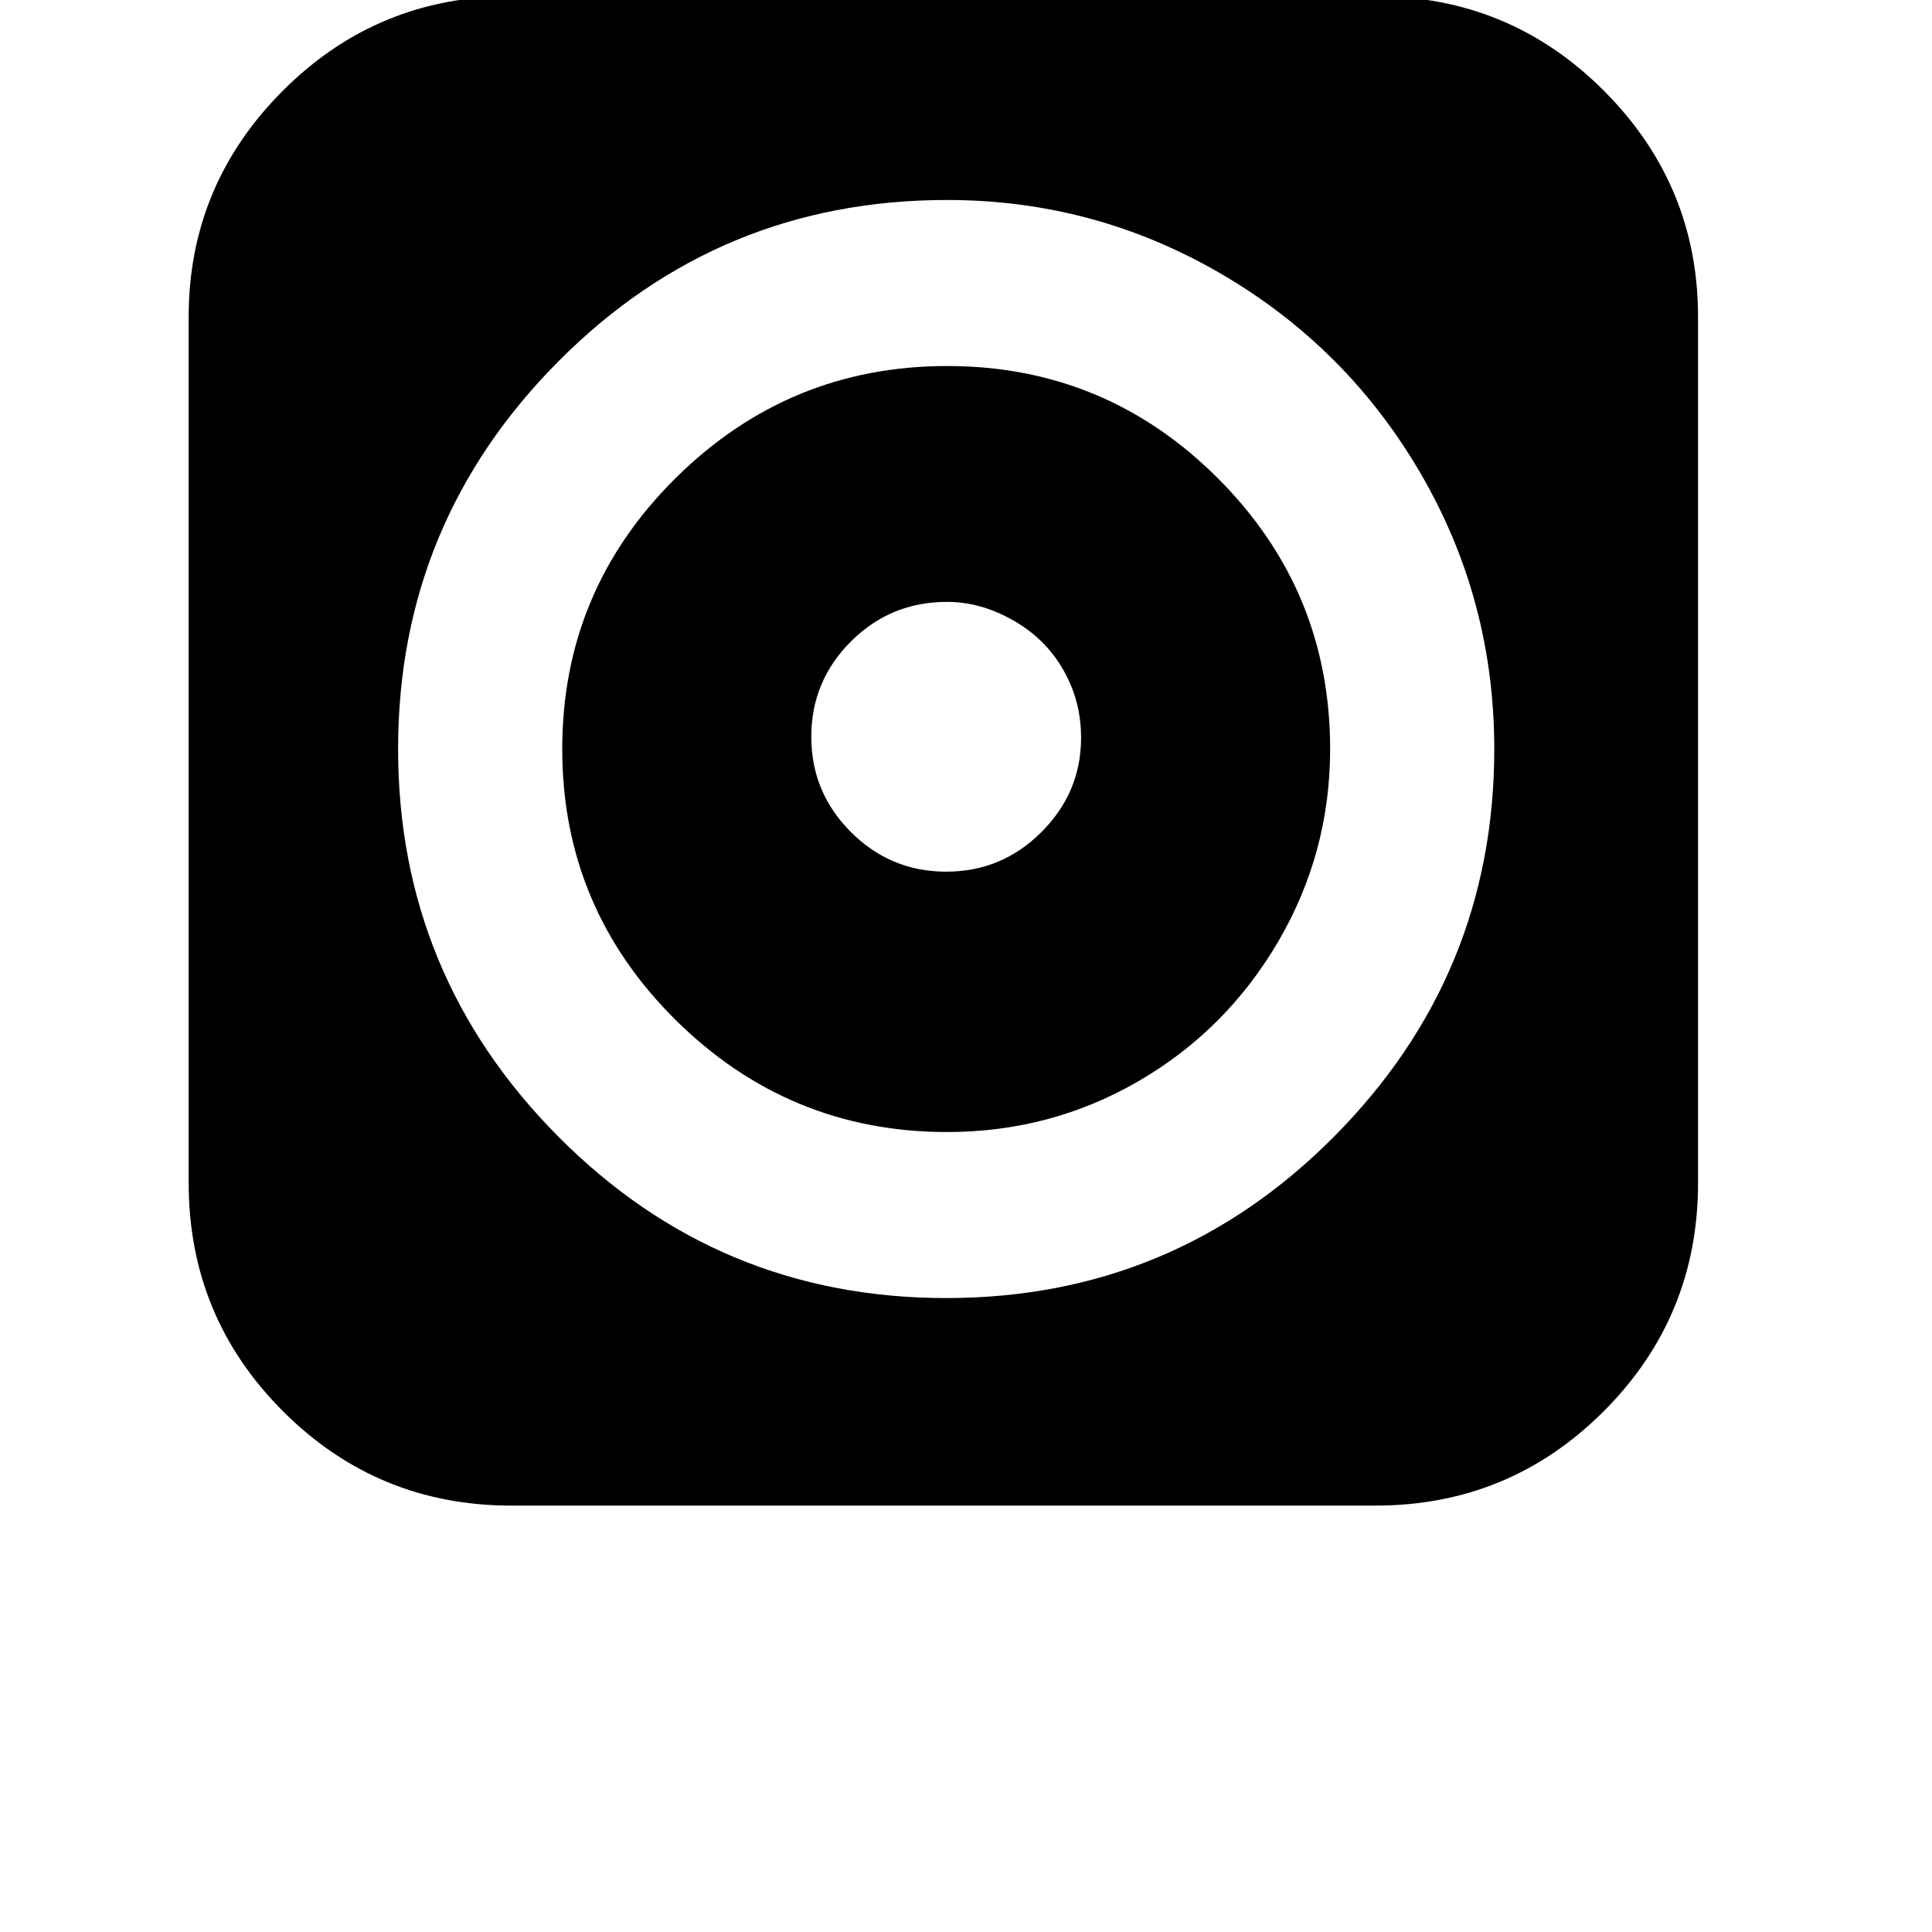 <svg width="64" height="64" viewBox="0 0 1024 1024" xmlns="http://www.w3.org/2000/svg"><path d="M271 798q-71 0-121-50t-50-121V168q0-70 50-120T271-2h458q71 0 121 50t50 120v459q0 71-50 121t-121 50H271zm230.5-110Q622 688 707 602.5T792 397q0-79-39-146T647 145t-145-39q-121 0-206 85.5T211 397t85 205.5T501.5 688zm.5-88q-84 0-144-59.5T298 397t60-143.5T502 194t143.5 59.5T705 397q0 55-27.5 102t-74 74T502 600zm-.5-138q29.5 0 50.5-21t21-50q0-15-5.5-28t-15-22.5-23-15.5-27.5-6q-30 0-51 21t-21 50.5 21 50.5 50.5 21z"/></svg>